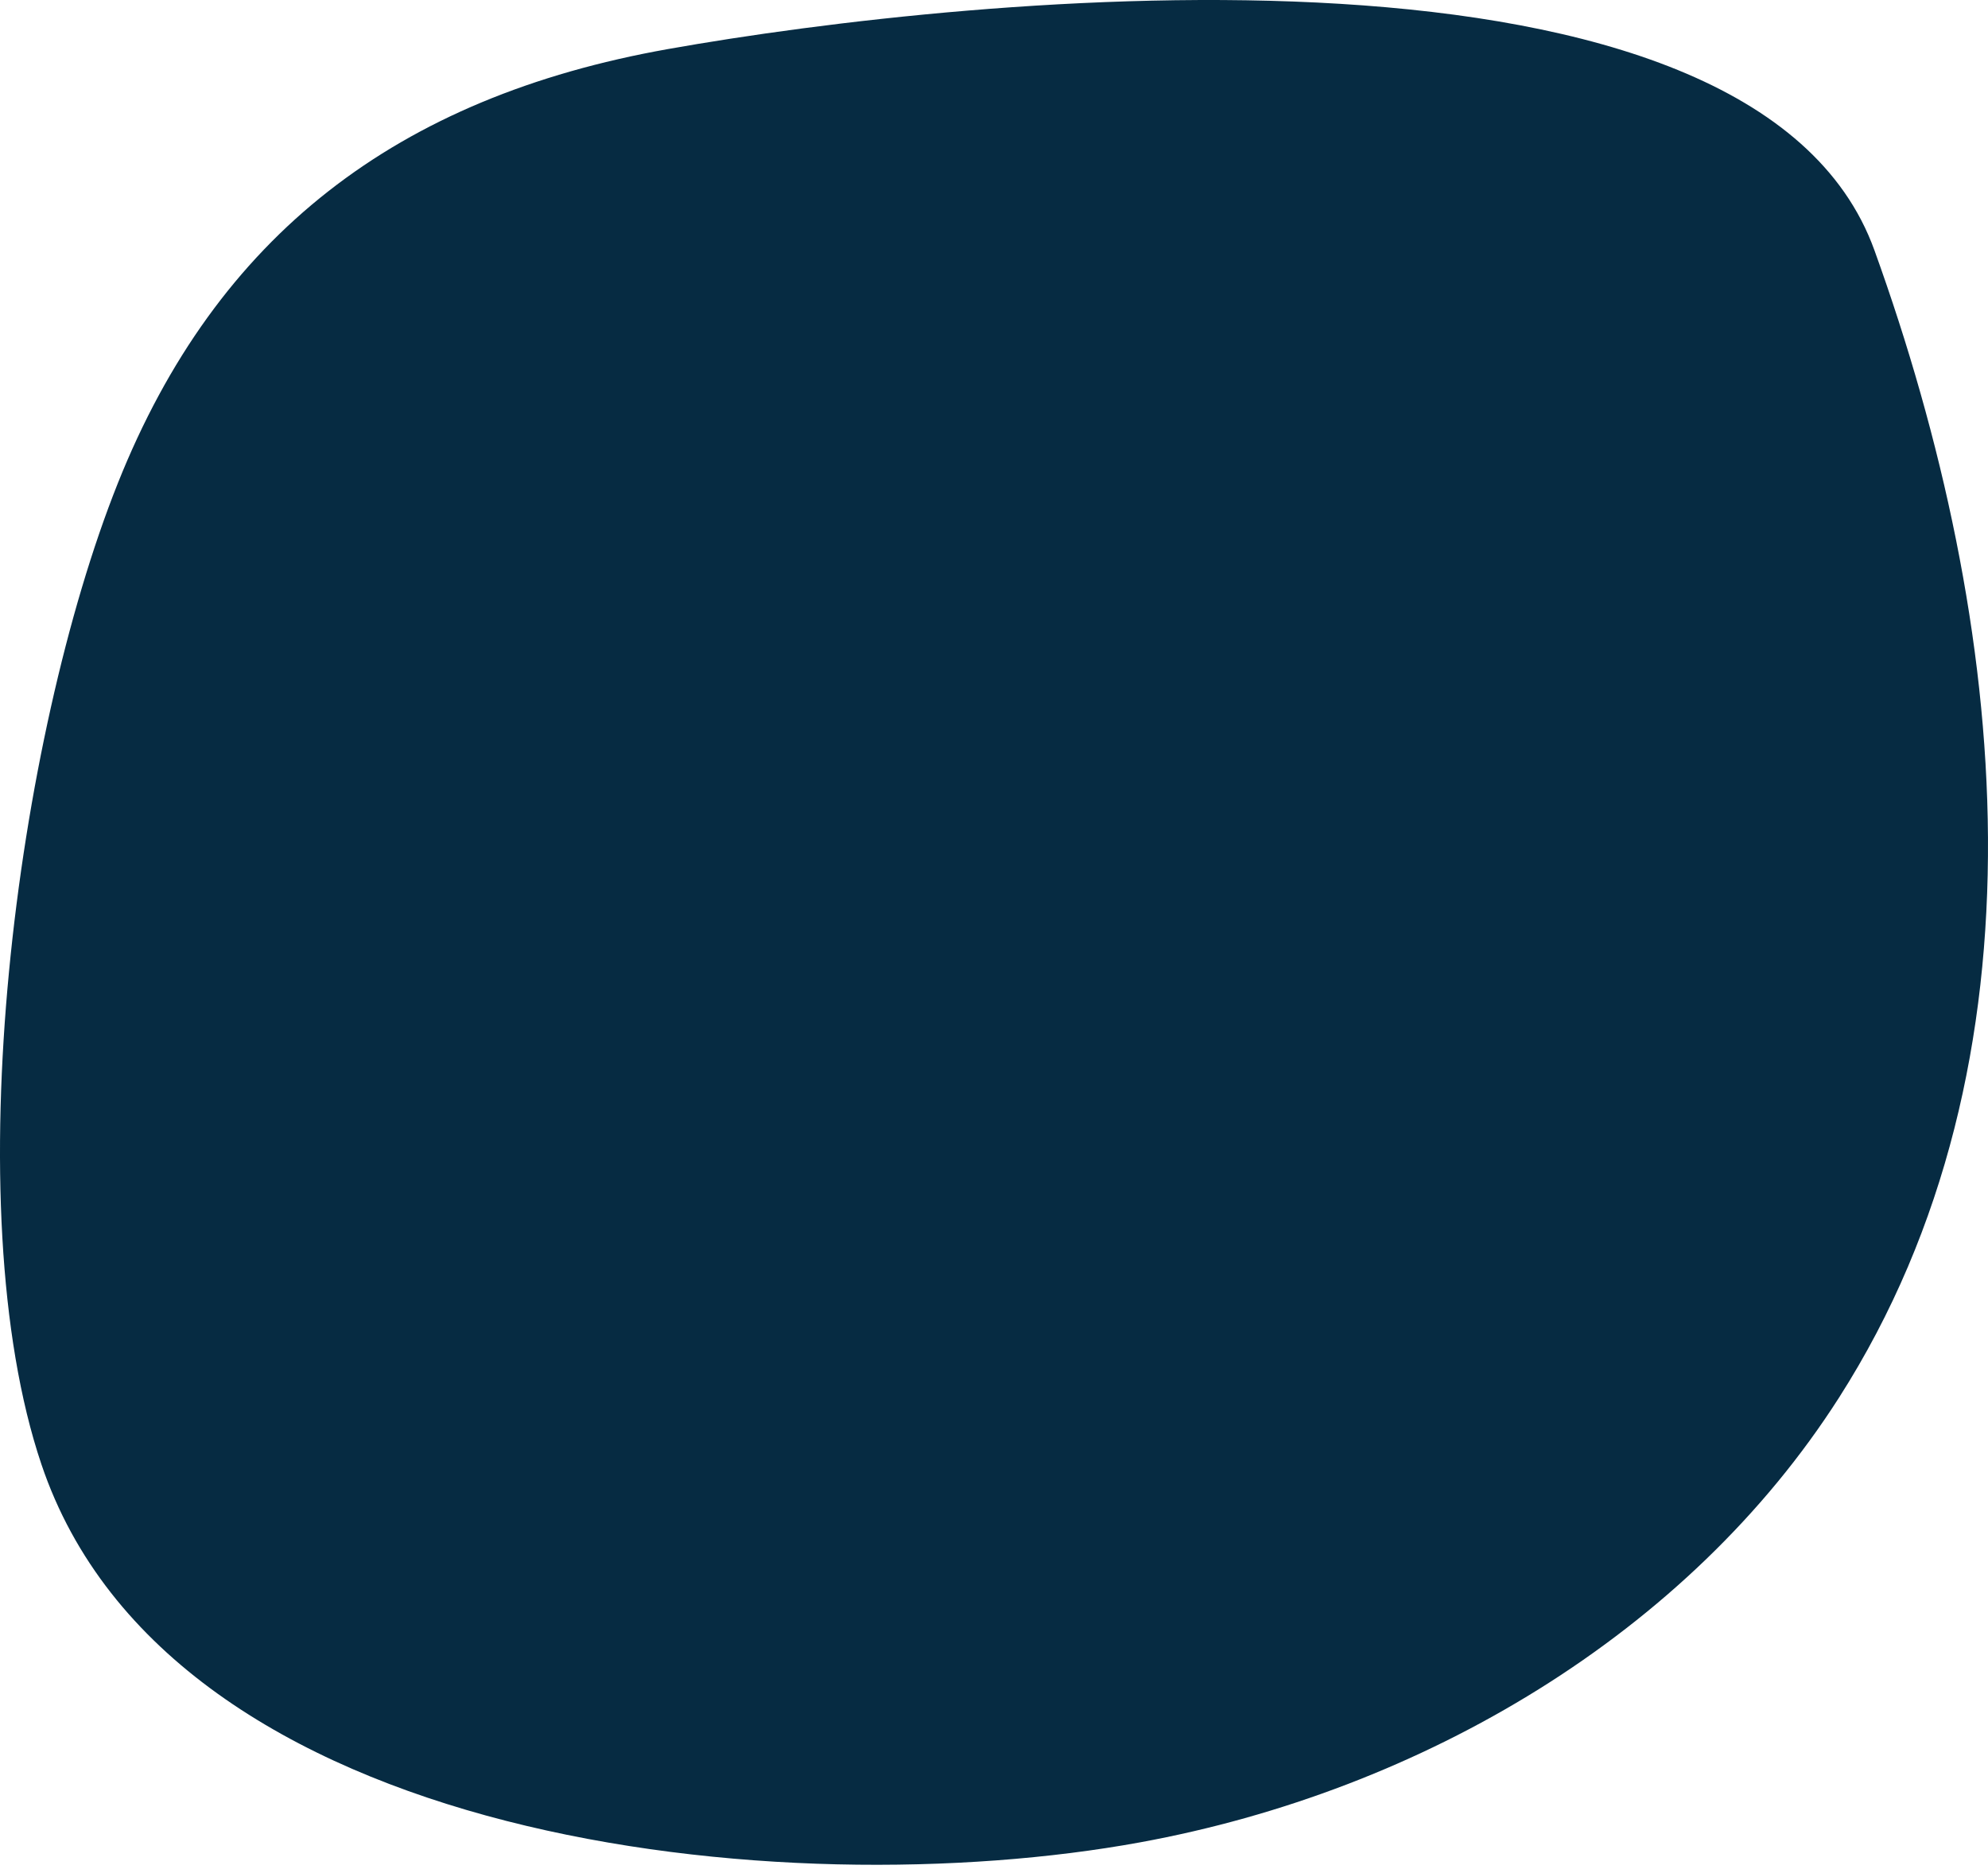 <svg viewBox="0 0 138 130" fill="none" xmlns="http://www.w3.org/2000/svg">
   <path
      d="M79.135 127.87C98.732 124.288 117.199 113.382 127.664 96.994C142.594 73.618 139.474 43.304 130.117 17.372C121.736 -5.858 67.518 -0.359 46.354 3.408C27.574 6.749 15.047 16.317 8.174 33.551C1.15 51.16 -3.172 83.686 2.874 101.63C11.806 128.138 54.537 132.367 79.135 127.87Z"
      fill="#062B42" />
</svg>